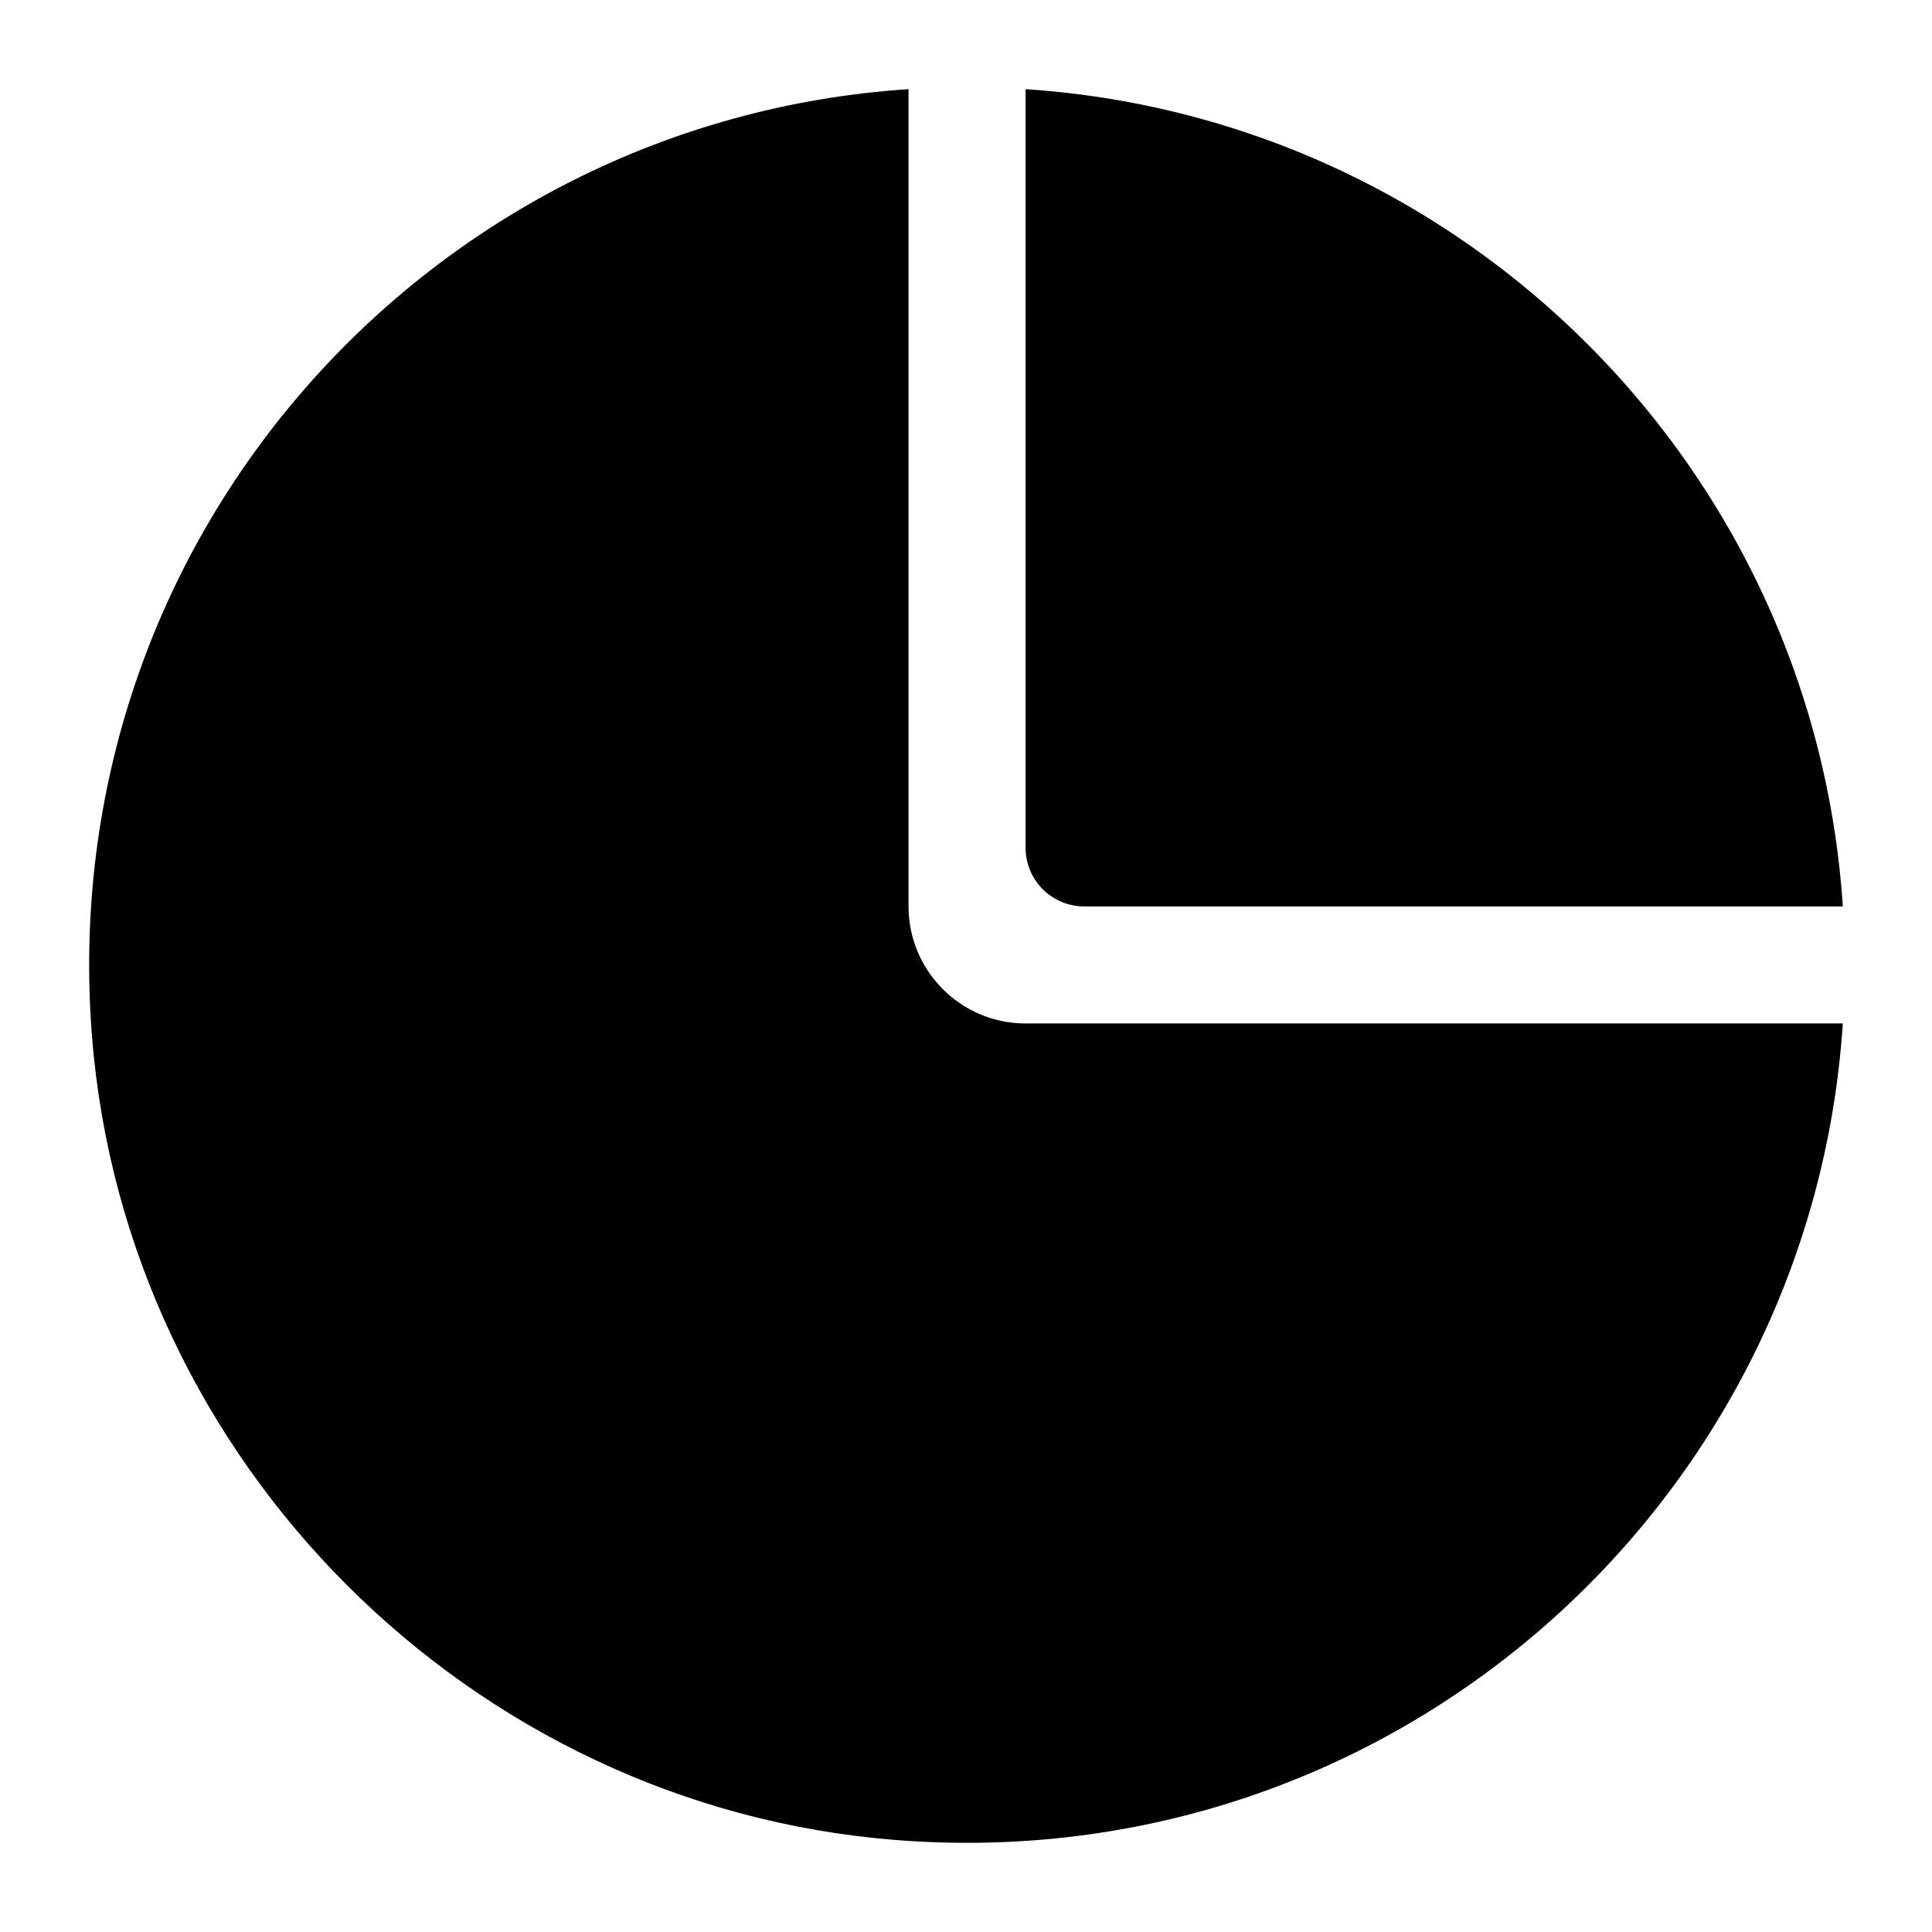 <?xml version="1.0" standalone="no"?><!DOCTYPE svg PUBLIC "-//W3C//DTD SVG 1.1//EN" "http://www.w3.org/Graphics/SVG/1.1/DTD/svg11.dtd"><svg t="1692185472381" class="icon" viewBox="0 0 1024 1024" version="1.1" xmlns="http://www.w3.org/2000/svg" p-id="4962" xmlns:xlink="http://www.w3.org/1999/xlink" width="200" height="200"><path d="M574.669 480.425h402.068c-15.299-232.253-200.909-417.853-433.152-433.162v402.079a31.094 31.094 0 0 0 31.084 31.084z m0 0"  p-id="4963"></path><path d="M481.546 480.374V47.258C226.601 64.056 27.73 286.044 48.788 549.673c17.997 225.172 200.366 407.542 425.528 425.533 263.634 21.059 485.622-177.812 502.42-432.748h-433.121c-34.284-0.005-62.07-27.796-62.07-62.085z m0 0"  p-id="4964"></path></svg>
